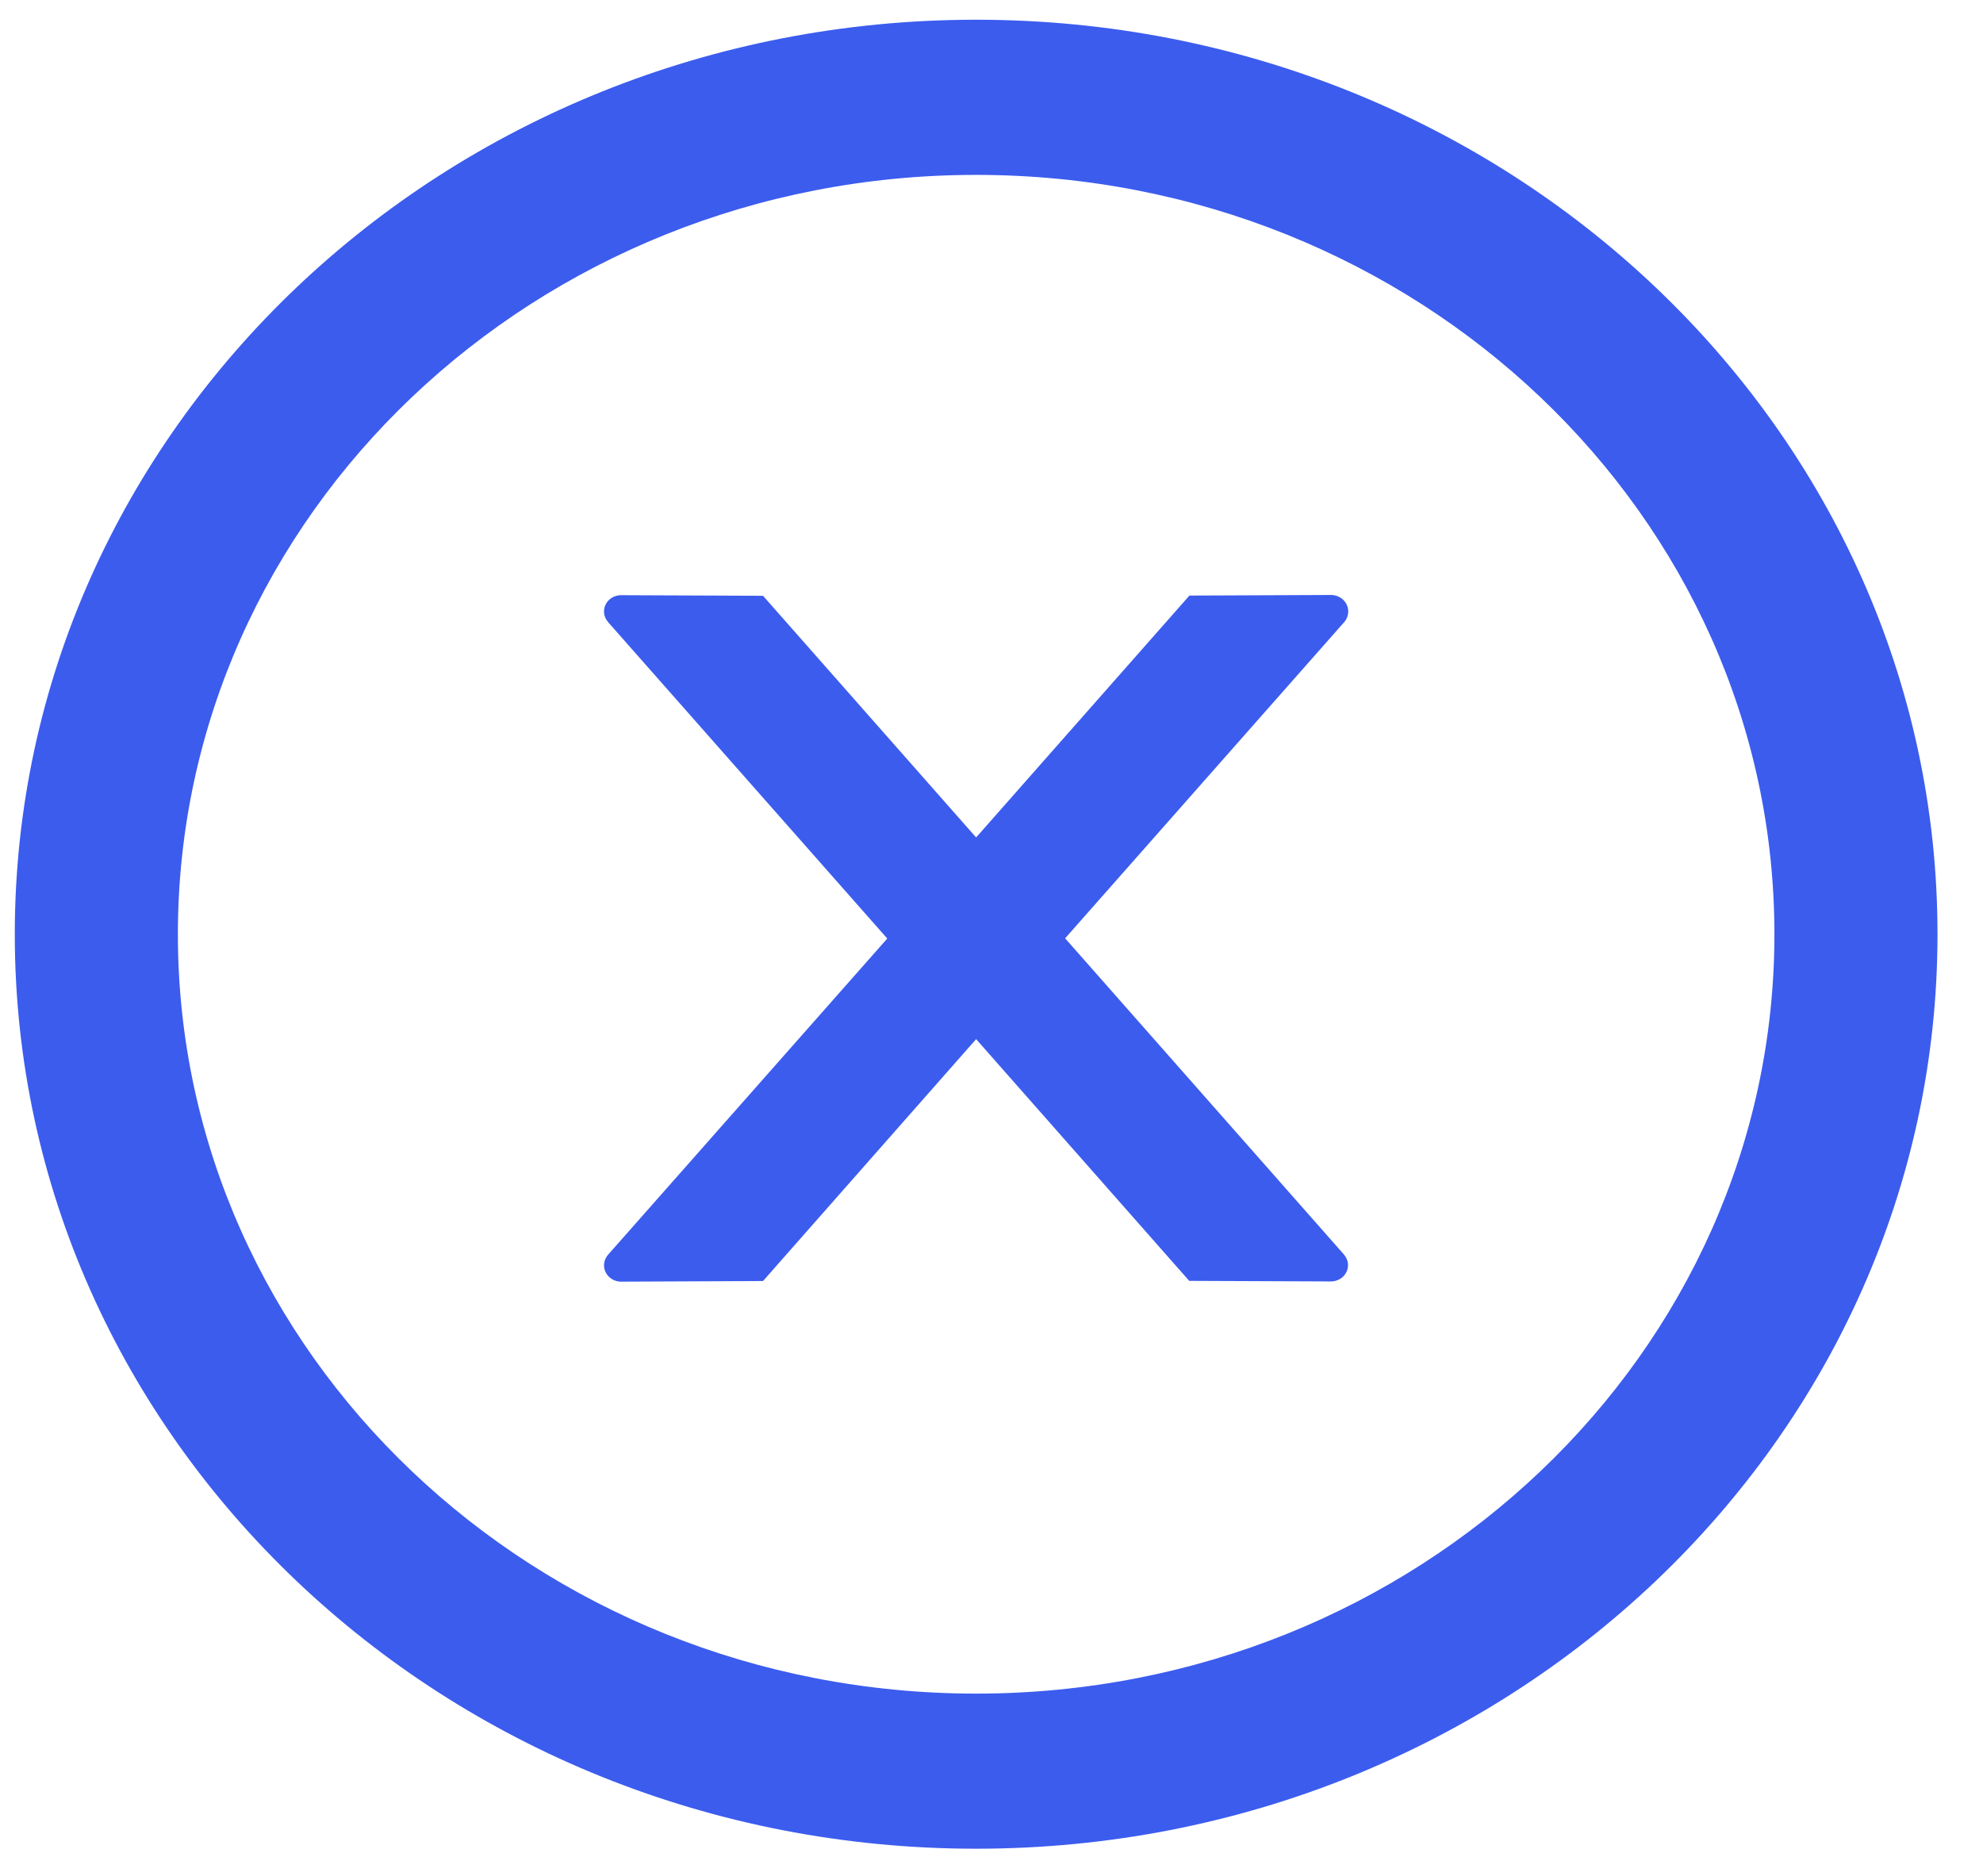 <svg width="37" height="35" viewBox="0 0 37 35" fill="none" xmlns="http://www.w3.org/2000/svg">
<path d="M25.156 11.405C25.156 11.238 25.011 11.101 24.835 11.101L22.193 11.112L18.213 15.625L14.237 11.116L11.59 11.105C11.414 11.105 11.27 11.238 11.27 11.409C11.27 11.482 11.298 11.55 11.346 11.607L16.555 17.511L11.346 23.41C11.298 23.466 11.271 23.536 11.27 23.608C11.27 23.776 11.414 23.913 11.59 23.913L14.237 23.901L18.213 19.388L22.189 23.898L24.831 23.909C25.007 23.909 25.152 23.776 25.152 23.604C25.152 23.532 25.123 23.463 25.076 23.406L19.874 17.507L25.084 11.604C25.131 11.55 25.156 11.478 25.156 11.405Z" fill="#3C5CEE"/>
<path d="M18.213 0.368C8.308 0.368 0.276 8.008 0.276 17.431C0.276 26.853 8.308 34.493 18.213 34.493C28.119 34.493 36.151 26.853 36.151 17.431C36.151 8.008 28.119 0.368 18.213 0.368ZM18.213 31.599C9.989 31.599 3.319 25.253 3.319 17.431C3.319 9.608 9.989 3.263 18.213 3.263C26.437 3.263 33.108 9.608 33.108 17.431C33.108 25.253 26.437 31.599 18.213 31.599Z" fill="#3C5CEE"/>
</svg>

